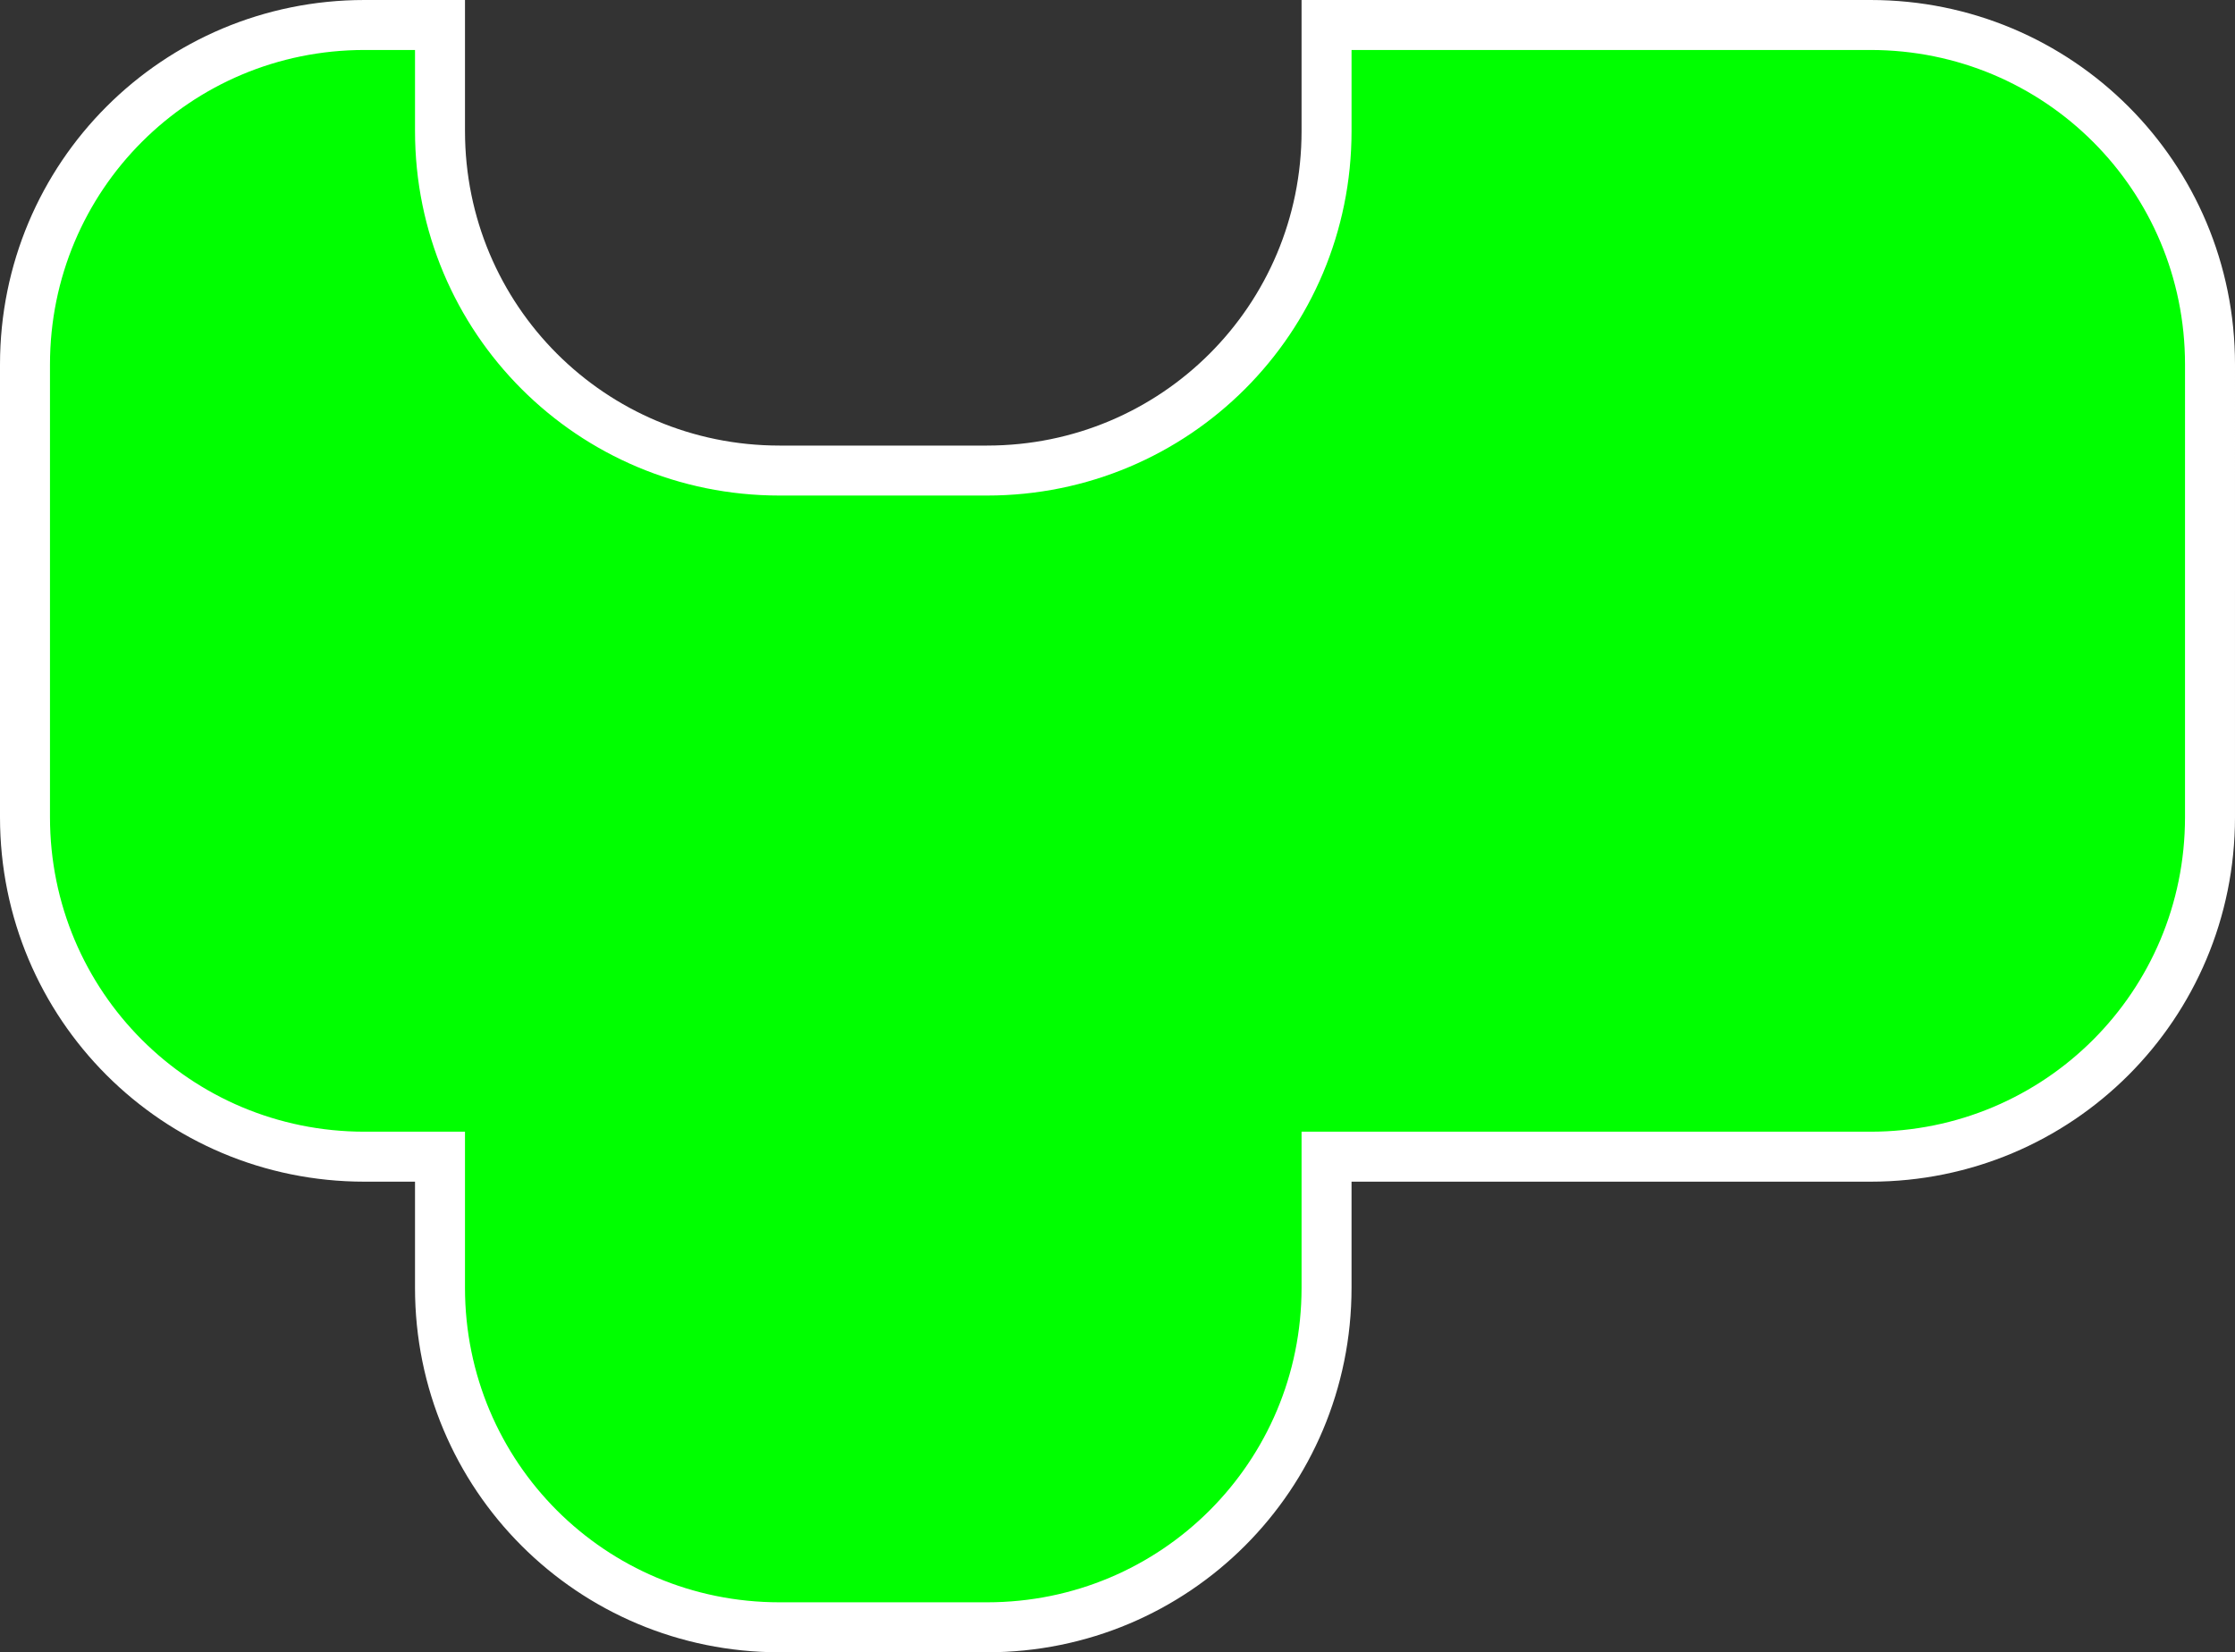 <?xml version="1.0" encoding="UTF-8" standalone="no"?>
<!-- Created with Inkscape (http://www.inkscape.org/) -->

<svg
   width="44.715mm"
   height="33.059mm"
   viewBox="0 0 44.715 33.059"
   version="1.1"
   id="svg1"
   inkscape:version="1.3 (0e150ed6c4, 2023-07-21)"
   sodipodi:docname="function.svg"
   xmlns:inkscape="http://www.inkscape.org/namespaces/inkscape"
   xmlns:sodipodi="http://sodipodi.sourceforge.net/DTD/sodipodi-0.dtd"
   xmlns="http://www.w3.org/2000/svg"
   xmlns:svg="http://www.w3.org/2000/svg">
  <rect x="0" y="0" width="44.715" height="33.059" fill="#333333" stroke="none"/>
  <sodipodi:namedview
     id="namedview1"
     pagecolor="#ffffff"
     bordercolor="#000000"
     borderopacity="0.25"
     inkscape:showpageshadow="2"
     inkscape:pageopacity="0.0"
     inkscape:pagecheckerboard="0"
     inkscape:deskcolor="#d1d1d1"
     inkscape:document-units="mm"
     inkscape:zoom="0.90509668"
     inkscape:cx="108.82815"
     inkscape:cy="418.18737"
     inkscape:window-width="1920"
     inkscape:window-height="1017"
     inkscape:window-x="-8"
     inkscape:window-y="-8"
     inkscape:window-maximized="1"
     inkscape:current-layer="layer1" />
  <defs
     id="defs1" />
  <g
     inkscape:label="Capa 1"
     inkscape:groupmode="layer"
     id="layer1">
    <path
       id="path32"
       style="fill:#00ff00;fill-opacity:1;stroke:#ffffff;stroke-width:1;stroke-opacity:1"
       d="M 7.293,0.5 C 3.53,0.5 0.5,3.53 0.5,7.293 v 9.057 c 0,3.763 3.03,6.793 6.793,6.793 h 1.51 v 2.623 c 0,3.763 3.03,6.793 6.793,6.793 h 4.151 c 3.763,0 6.793,-3.03 6.793,-6.793 v -2.623 h 10.882 c 3.763,0 6.793,-3.03 6.793,-6.793 V 7.293 C 44.215,3.53 41.185,0.5 37.422,0.5 H 26.54 v 2.122 c 0,3.763 -3.03,6.793 -6.793,6.793 h -4.151 c -3.763,0 -6.793,-3.03 -6.793,-6.793 V 0.5 Z"
       sodipodi:nodetypes="sssscsssscsssscsssscs" />
  </g>
</svg>

